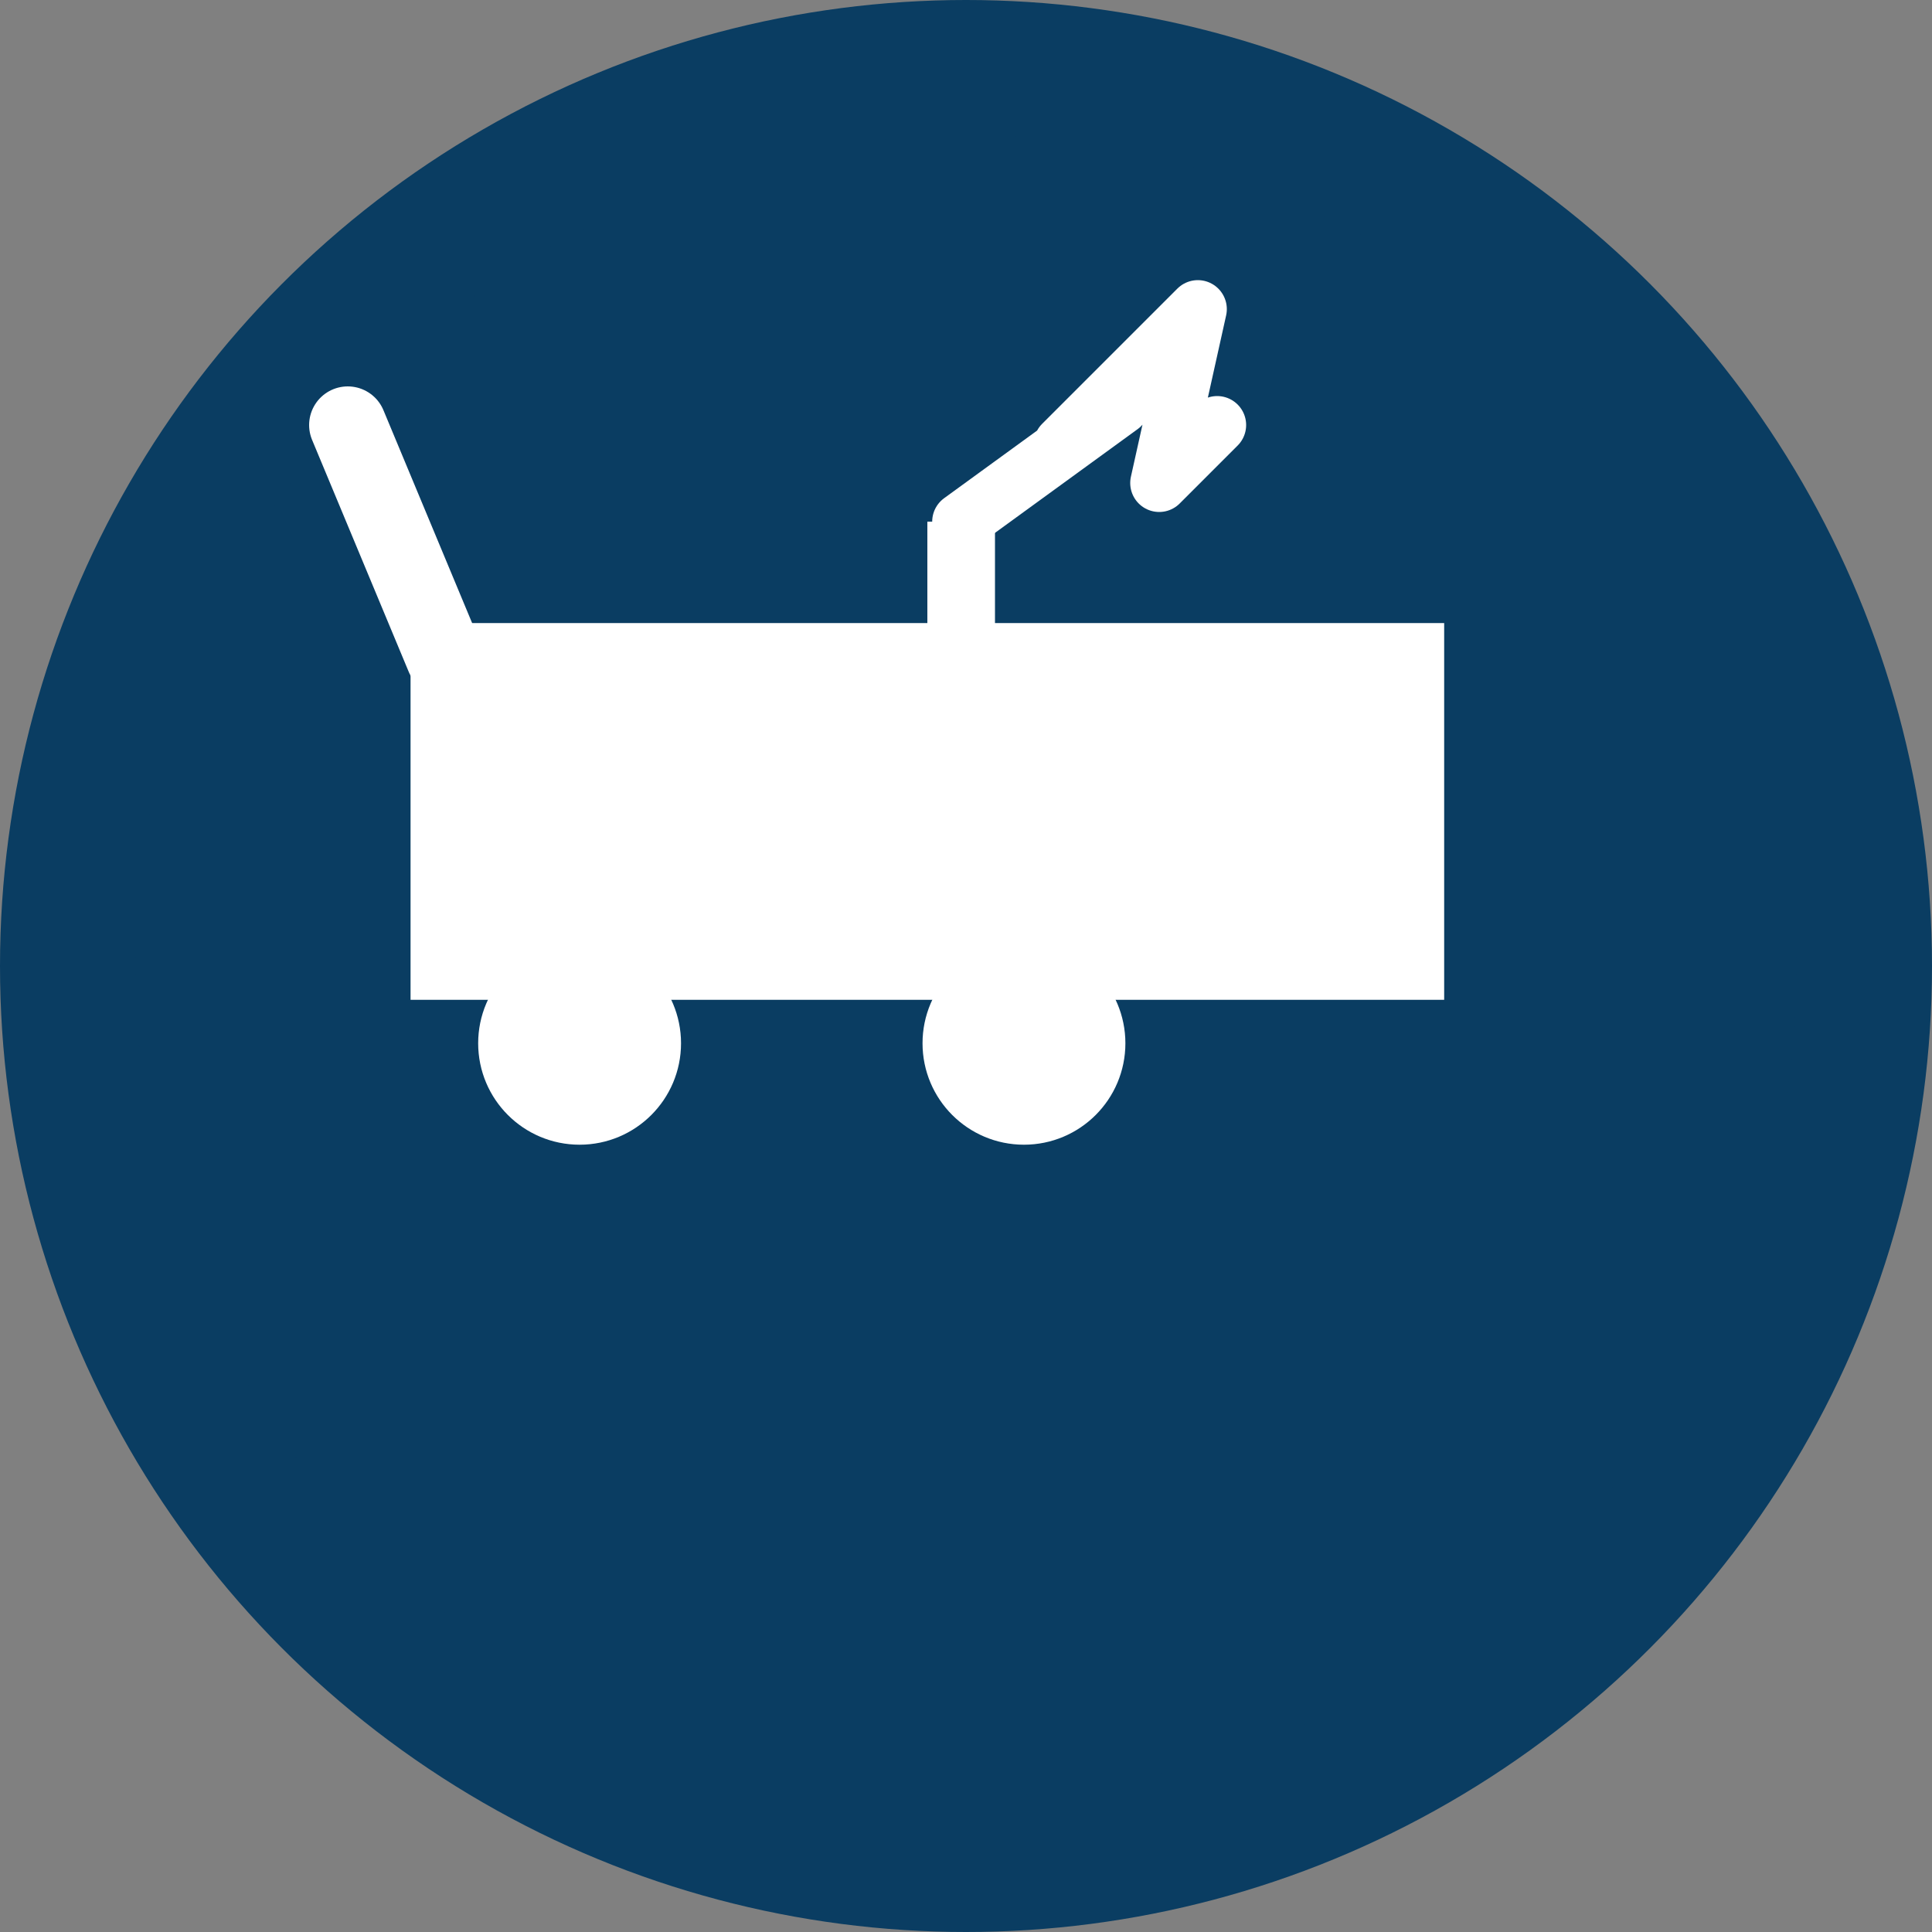 <svg xmlns="http://www.w3.org/2000/svg" viewBox="0 0 1000 1000" width="1000" height="1000" role="img" aria-label="Circular e-commerce analytics icon: stylized shopping cart with upward yellow growth bars and arrow, symbolizing increasing online sales."><rect x="0" y="0" width="1000" height="1000" fill="#808080" stroke="none"/><circle cx="500" cy="500" r="500" fill="#0A3D62" /><circle cx="500" cy="500" r="430" fill="#0A3D62" /><rect x="270.0" y="410.0" width="35.0" height="90.0" fill="#FFFFFF" stroke="#FFFFFF" stroke-width="0" /><rect x="340.0" y="370.0" width="35.0" height="130.0" fill="#FFFFFF" stroke="#FFFFFF" stroke-width="0" /><rect x="410.0" y="330.0" width="35.0" height="170.0" fill="#FFFFFF" stroke="#FFFFFF" stroke-width="0" /><rect x="480.0" y="270.0" width="35.0" height="230.0" fill="#FFFFFF" stroke="#FFFFFF" stroke-width="0" /><polyline points="497.5,270.0 580.0,210.0 550.0,230.0 620.0,160.0 600.0,250.0 630.0,220.0" fill="none" stroke="#FFFFFF" stroke-width="30" stroke-linecap="round" stroke-linejoin="round" /><rect x="230.0" y="340.0" width="500.0" height="160.0" fill="#FFFFFF" stroke="#FFFFFF" stroke-width="35" /><line x1="230.0" y1="340.0" x2="180.0" y2="220.0" stroke="#FFFFFF" stroke-width="40" stroke-linecap="round" /><circle cx="300.0" cy="540.0" r="35.0" fill="#FFFFFF" stroke="#FFFFFF" stroke-width="35" /><circle cx="530.0" cy="540.0" r="35.0" fill="#FFFFFF" stroke="#FFFFFF" stroke-width="35" /></svg>